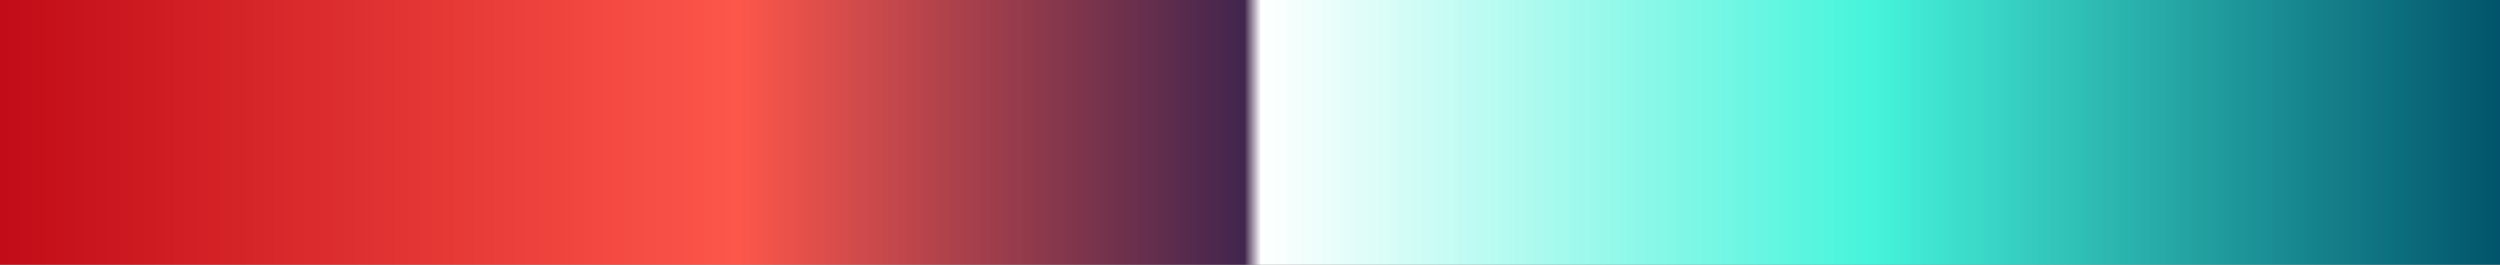 <?xml version="1.0" encoding="UTF-8"?>
<svg version="1.1" xmlns="http://www.w3.org/2000/svg" width="340px" height="36px" viewBox="0 0 340 36">
  <rect x="0" y="0" width="340" height="36" fill="#808080" stroke="none"/>
  <g>
    <defs>
      <linearGradient id="id-RB-80s-Gradient-83" name="RB 80s Gradient 83" gradientUnits="objectBoundingBox" spreadMethod="pad" x1="0%" x2="100%" y1="0%" y2="0%">
        <stop offset="0.00%" stop-color="rgb(193, 11, 23)" stop-opacity="1"/>
        <stop offset="29.69%" stop-color="rgb(253, 86, 74)" stop-opacity="1"/>
        <stop offset="49.78%" stop-color="rgb(65, 37, 77)" stop-opacity="1"/>
        <stop offset="50.44%" stop-color="rgb(255, 255, 255)" stop-opacity="1"/>
        <stop offset="74.68%" stop-color="rgb(70, 244, 219)" stop-opacity="1"/>
        <stop offset="100.00%" stop-color="rgb(0, 81, 105)" stop-opacity="1"/>
      </linearGradient>
    </defs>
    <rect fill="url(#id-RB-80s-Gradient-83)" x="0" y="0" width="340" height="36"/>
  </g>
</svg>
